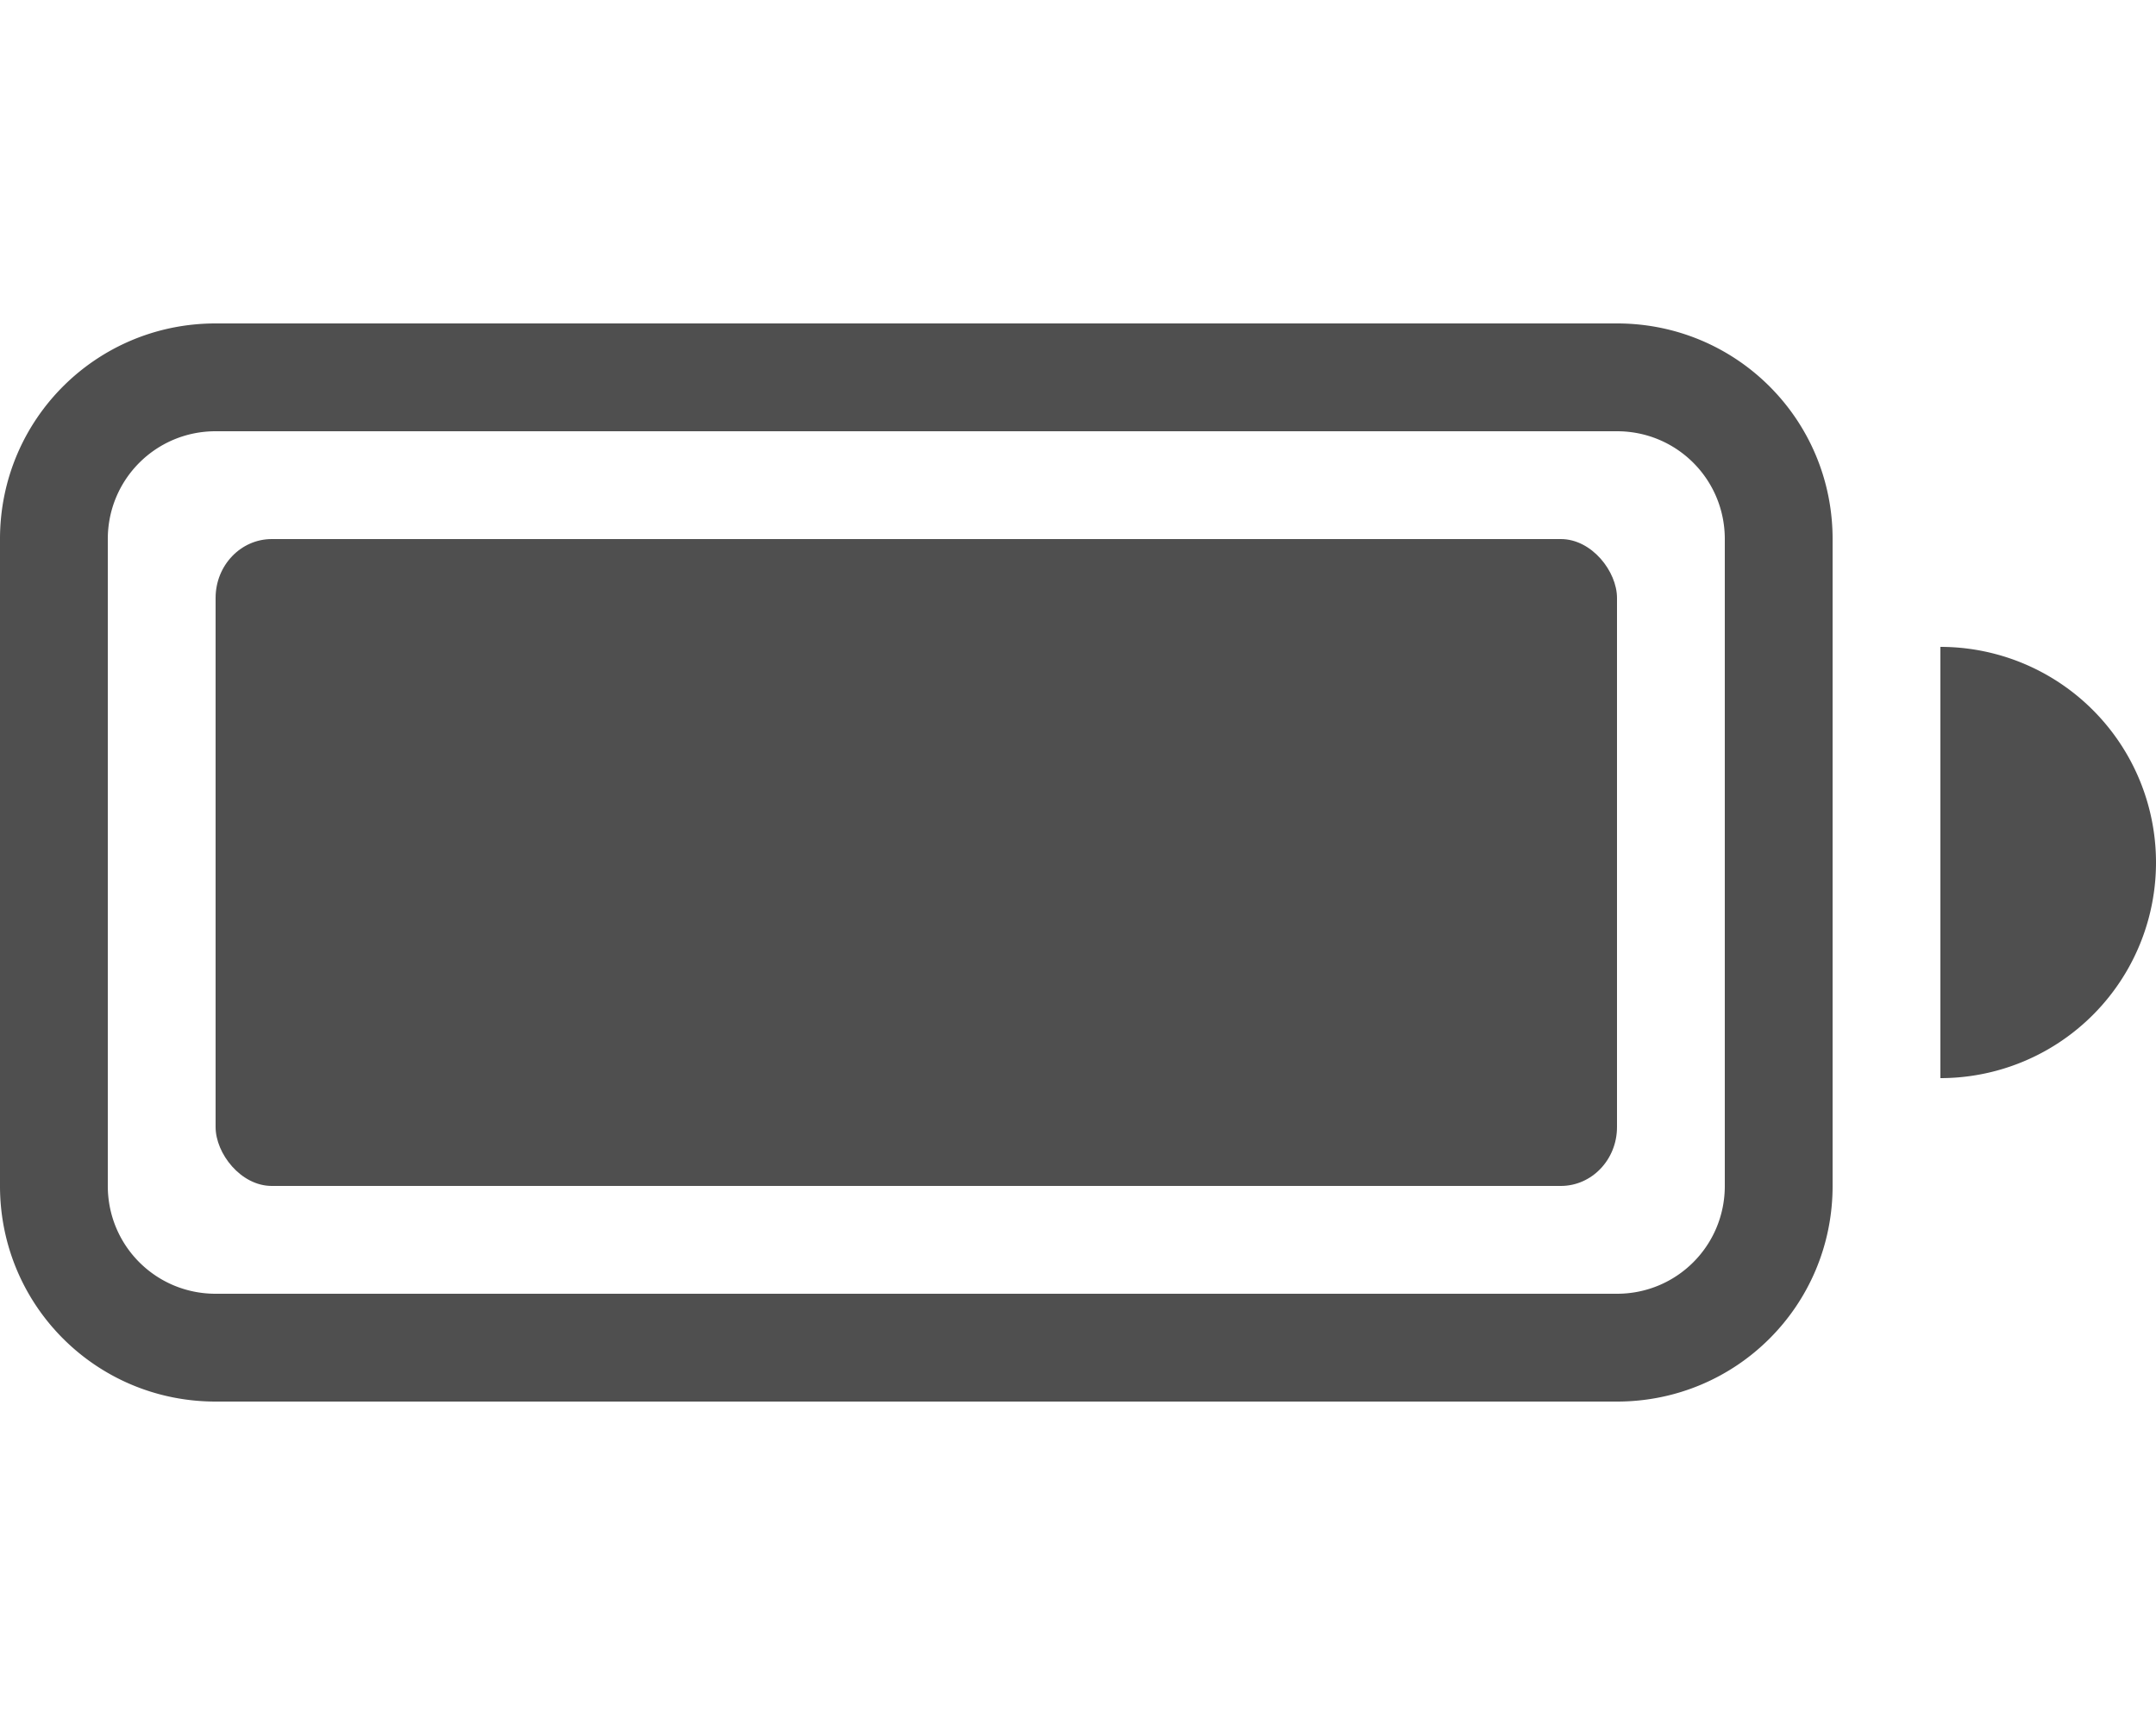 <svg xmlns="http://www.w3.org/2000/svg" width="20" height="16">
    <g fill="#050505" fill-opacity=".7" fill-rule="evenodd">
        <rect width="13" height="6" x="2" y="5" rx=".521" ry=".546" style="paint-order:stroke fill markers"/>
        <path d="M2 3C.892 3 0 3.892 0 5v6c0 1.108.892 2 2 2h13c1.108 0 2-.892 2-2V5c0-1.108-.892-2-2-2zm0 1h13c.554 0 1 .446 1 1v6c0 .554-.446 1-1 1H2c-.554 0-1-.446-1-1V5c0-.554.446-1 1-1zM18 6v4a2 2 0 0 0 2-2 2 2 0 0 0-2-2z" style="paint-order:stroke fill markers"/>
    </g>
</svg>
